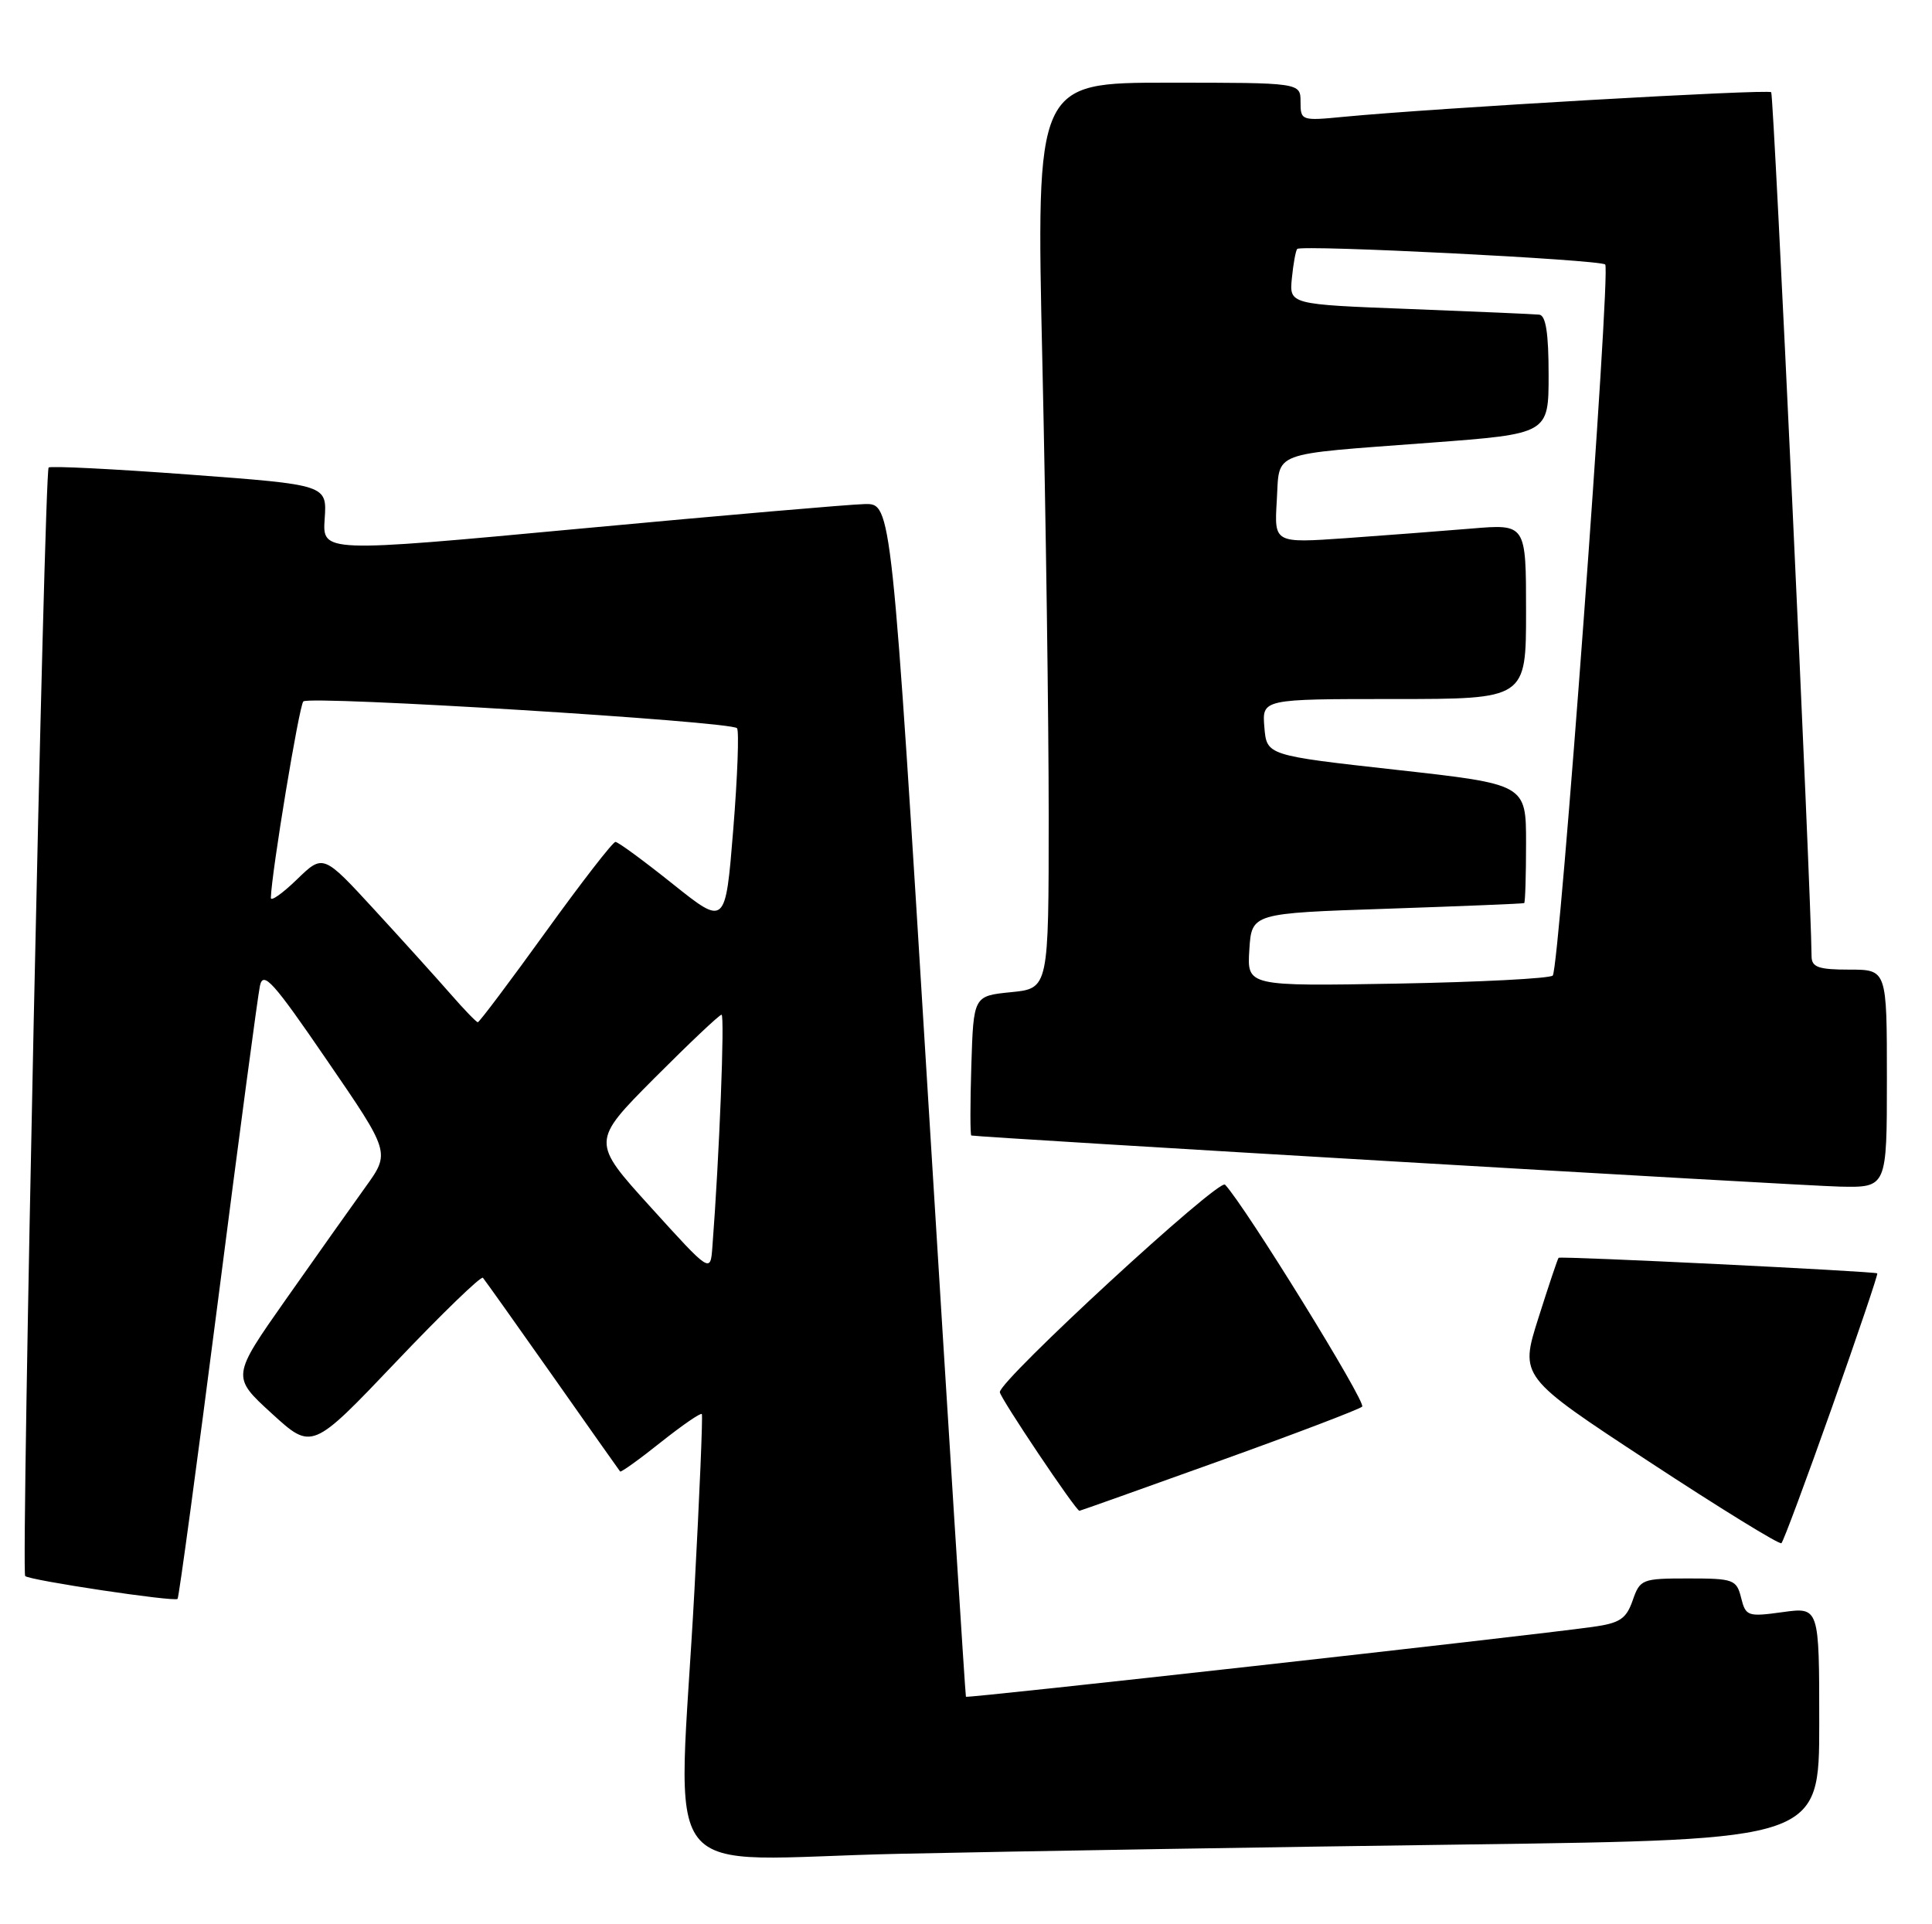 <?xml version="1.0" encoding="UTF-8" standalone="no"?>
<!DOCTYPE svg PUBLIC "-//W3C//DTD SVG 1.1//EN" "http://www.w3.org/Graphics/SVG/1.1/DTD/svg11.dtd" >
<svg xmlns="http://www.w3.org/2000/svg" xmlns:xlink="http://www.w3.org/1999/xlink" version="1.1" viewBox="0 0 257 256">
 <g >
 <path fill="currentColor"
d=" M 195.25 245.39 C 242.00 244.76 242.00 244.76 242.00 229.29 C 242.00 213.81 242.00 213.81 237.13 214.48 C 232.49 215.12 232.22 215.03 231.61 212.58 C 231.00 210.14 230.60 210.00 224.58 210.00 C 218.42 210.00 218.16 210.10 217.18 212.93 C 216.32 215.39 215.47 215.95 211.83 216.45 C 202.75 217.71 128.64 225.97 128.49 225.74 C 128.41 225.61 126.15 189.84 123.47 146.25 C 118.60 67.00 118.60 67.00 115.05 67.06 C 113.10 67.10 96.06 68.57 77.19 70.33 C 42.88 73.53 42.88 73.53 43.19 69.02 C 43.50 64.50 43.50 64.50 25.20 63.14 C 15.13 62.39 6.70 61.97 6.47 62.20 C 5.89 62.78 2.79 209.13 3.35 209.68 C 3.92 210.25 23.19 213.14 23.62 212.72 C 23.80 212.54 26.22 194.64 29.01 172.95 C 31.79 151.25 34.30 132.44 34.58 131.14 C 35.02 129.13 36.34 130.60 43.50 141.07 C 51.92 153.34 51.92 153.34 48.62 157.92 C 46.81 160.44 42.05 167.15 38.06 172.83 C 30.80 183.16 30.80 183.16 36.15 188.05 C 41.50 192.94 41.50 192.94 52.65 181.22 C 58.78 174.77 64.00 169.72 64.24 170.00 C 64.48 170.28 68.64 176.12 73.48 183.00 C 78.31 189.88 82.37 195.62 82.49 195.77 C 82.60 195.91 85.04 194.17 87.89 191.89 C 90.75 189.62 93.21 187.92 93.36 188.13 C 93.50 188.33 93.06 198.85 92.38 211.50 C 90.21 251.93 86.63 247.33 119.75 246.63 C 135.56 246.29 169.54 245.73 195.25 245.39 Z  M 243.69 187.25 C 247.12 177.54 249.84 169.52 249.72 169.41 C 249.40 169.14 207.58 167.09 207.33 167.34 C 207.21 167.45 206.00 171.06 204.64 175.36 C 202.16 183.17 202.16 183.17 219.33 194.44 C 228.77 200.64 236.71 205.53 236.97 205.31 C 237.23 205.08 240.25 196.96 243.69 187.25 Z  M 162.13 194.40 C 172.24 190.77 180.82 187.50 181.20 187.14 C 181.79 186.60 165.64 160.45 162.96 157.61 C 162.14 156.74 133.00 183.59 133.00 185.21 C 133.00 185.92 143.11 201.00 143.59 201.00 C 143.69 201.00 152.03 198.03 162.13 194.40 Z  M 251.00 143.50 C 251.00 129.00 251.00 129.00 246.00 129.00 C 241.91 129.00 241.00 128.68 240.98 127.25 C 240.91 118.44 235.96 12.63 235.61 12.27 C 235.16 11.83 190.71 14.39 178.75 15.54 C 173.11 16.09 173.00 16.05 173.00 13.55 C 173.00 11.00 173.00 11.00 155.41 11.00 C 137.82 11.00 137.82 11.00 138.66 48.25 C 139.12 68.74 139.50 95.85 139.50 108.50 C 139.50 131.50 139.50 131.50 134.50 132.00 C 129.50 132.50 129.50 132.50 129.21 141.75 C 129.05 146.84 129.05 151.03 129.21 151.07 C 130.28 151.32 239.76 157.77 244.75 157.87 C 251.00 158.00 251.00 158.00 251.00 143.50 Z  M 86.58 160.63 C 78.65 151.89 78.65 151.89 87.05 143.44 C 91.68 138.80 95.69 135.00 95.98 135.00 C 96.43 135.00 95.68 154.05 94.76 165.93 C 94.50 169.37 94.50 169.37 86.58 160.63 Z  M 59.94 132.25 C 58.14 130.19 53.59 125.15 49.83 121.06 C 42.99 113.62 42.99 113.62 39.50 117.00 C 37.57 118.87 36.01 119.97 36.03 119.45 C 36.12 116.08 39.79 93.88 40.35 93.32 C 41.16 92.51 97.26 95.97 98.04 96.88 C 98.33 97.22 98.11 103.28 97.54 110.35 C 96.50 123.20 96.50 123.20 89.50 117.61 C 85.65 114.53 82.22 112.01 81.87 112.01 C 81.52 112.00 77.34 117.40 72.58 124.00 C 67.82 130.60 63.76 136.00 63.56 136.00 C 63.37 136.00 61.73 134.31 59.94 132.25 Z  M 166.19 126.36 C 166.50 121.50 166.50 121.50 184.50 120.90 C 194.40 120.56 202.61 120.23 202.75 120.15 C 202.89 120.07 203.00 116.48 203.00 112.17 C 203.00 104.34 203.00 104.34 185.75 102.42 C 168.50 100.50 168.50 100.50 168.19 96.75 C 167.88 93.00 167.88 93.00 185.44 93.00 C 203.00 93.00 203.00 93.00 203.00 81.35 C 203.00 69.71 203.00 69.71 195.75 70.32 C 191.76 70.65 184.22 71.23 179.00 71.60 C 169.50 72.26 169.50 72.26 169.84 66.63 C 170.25 59.92 168.64 60.53 190.25 58.90 C 206.00 57.72 206.00 57.72 206.00 49.86 C 206.00 44.31 205.63 41.96 204.75 41.86 C 204.06 41.79 196.30 41.45 187.50 41.11 C 171.50 40.50 171.50 40.50 171.85 37.00 C 172.04 35.08 172.36 33.33 172.56 33.12 C 173.12 32.54 212.88 34.54 213.53 35.19 C 214.30 35.97 207.45 128.88 206.55 129.79 C 206.15 130.18 196.84 130.66 185.86 130.86 C 165.88 131.21 165.88 131.21 166.19 126.36 Z "/>
</g>
</svg>